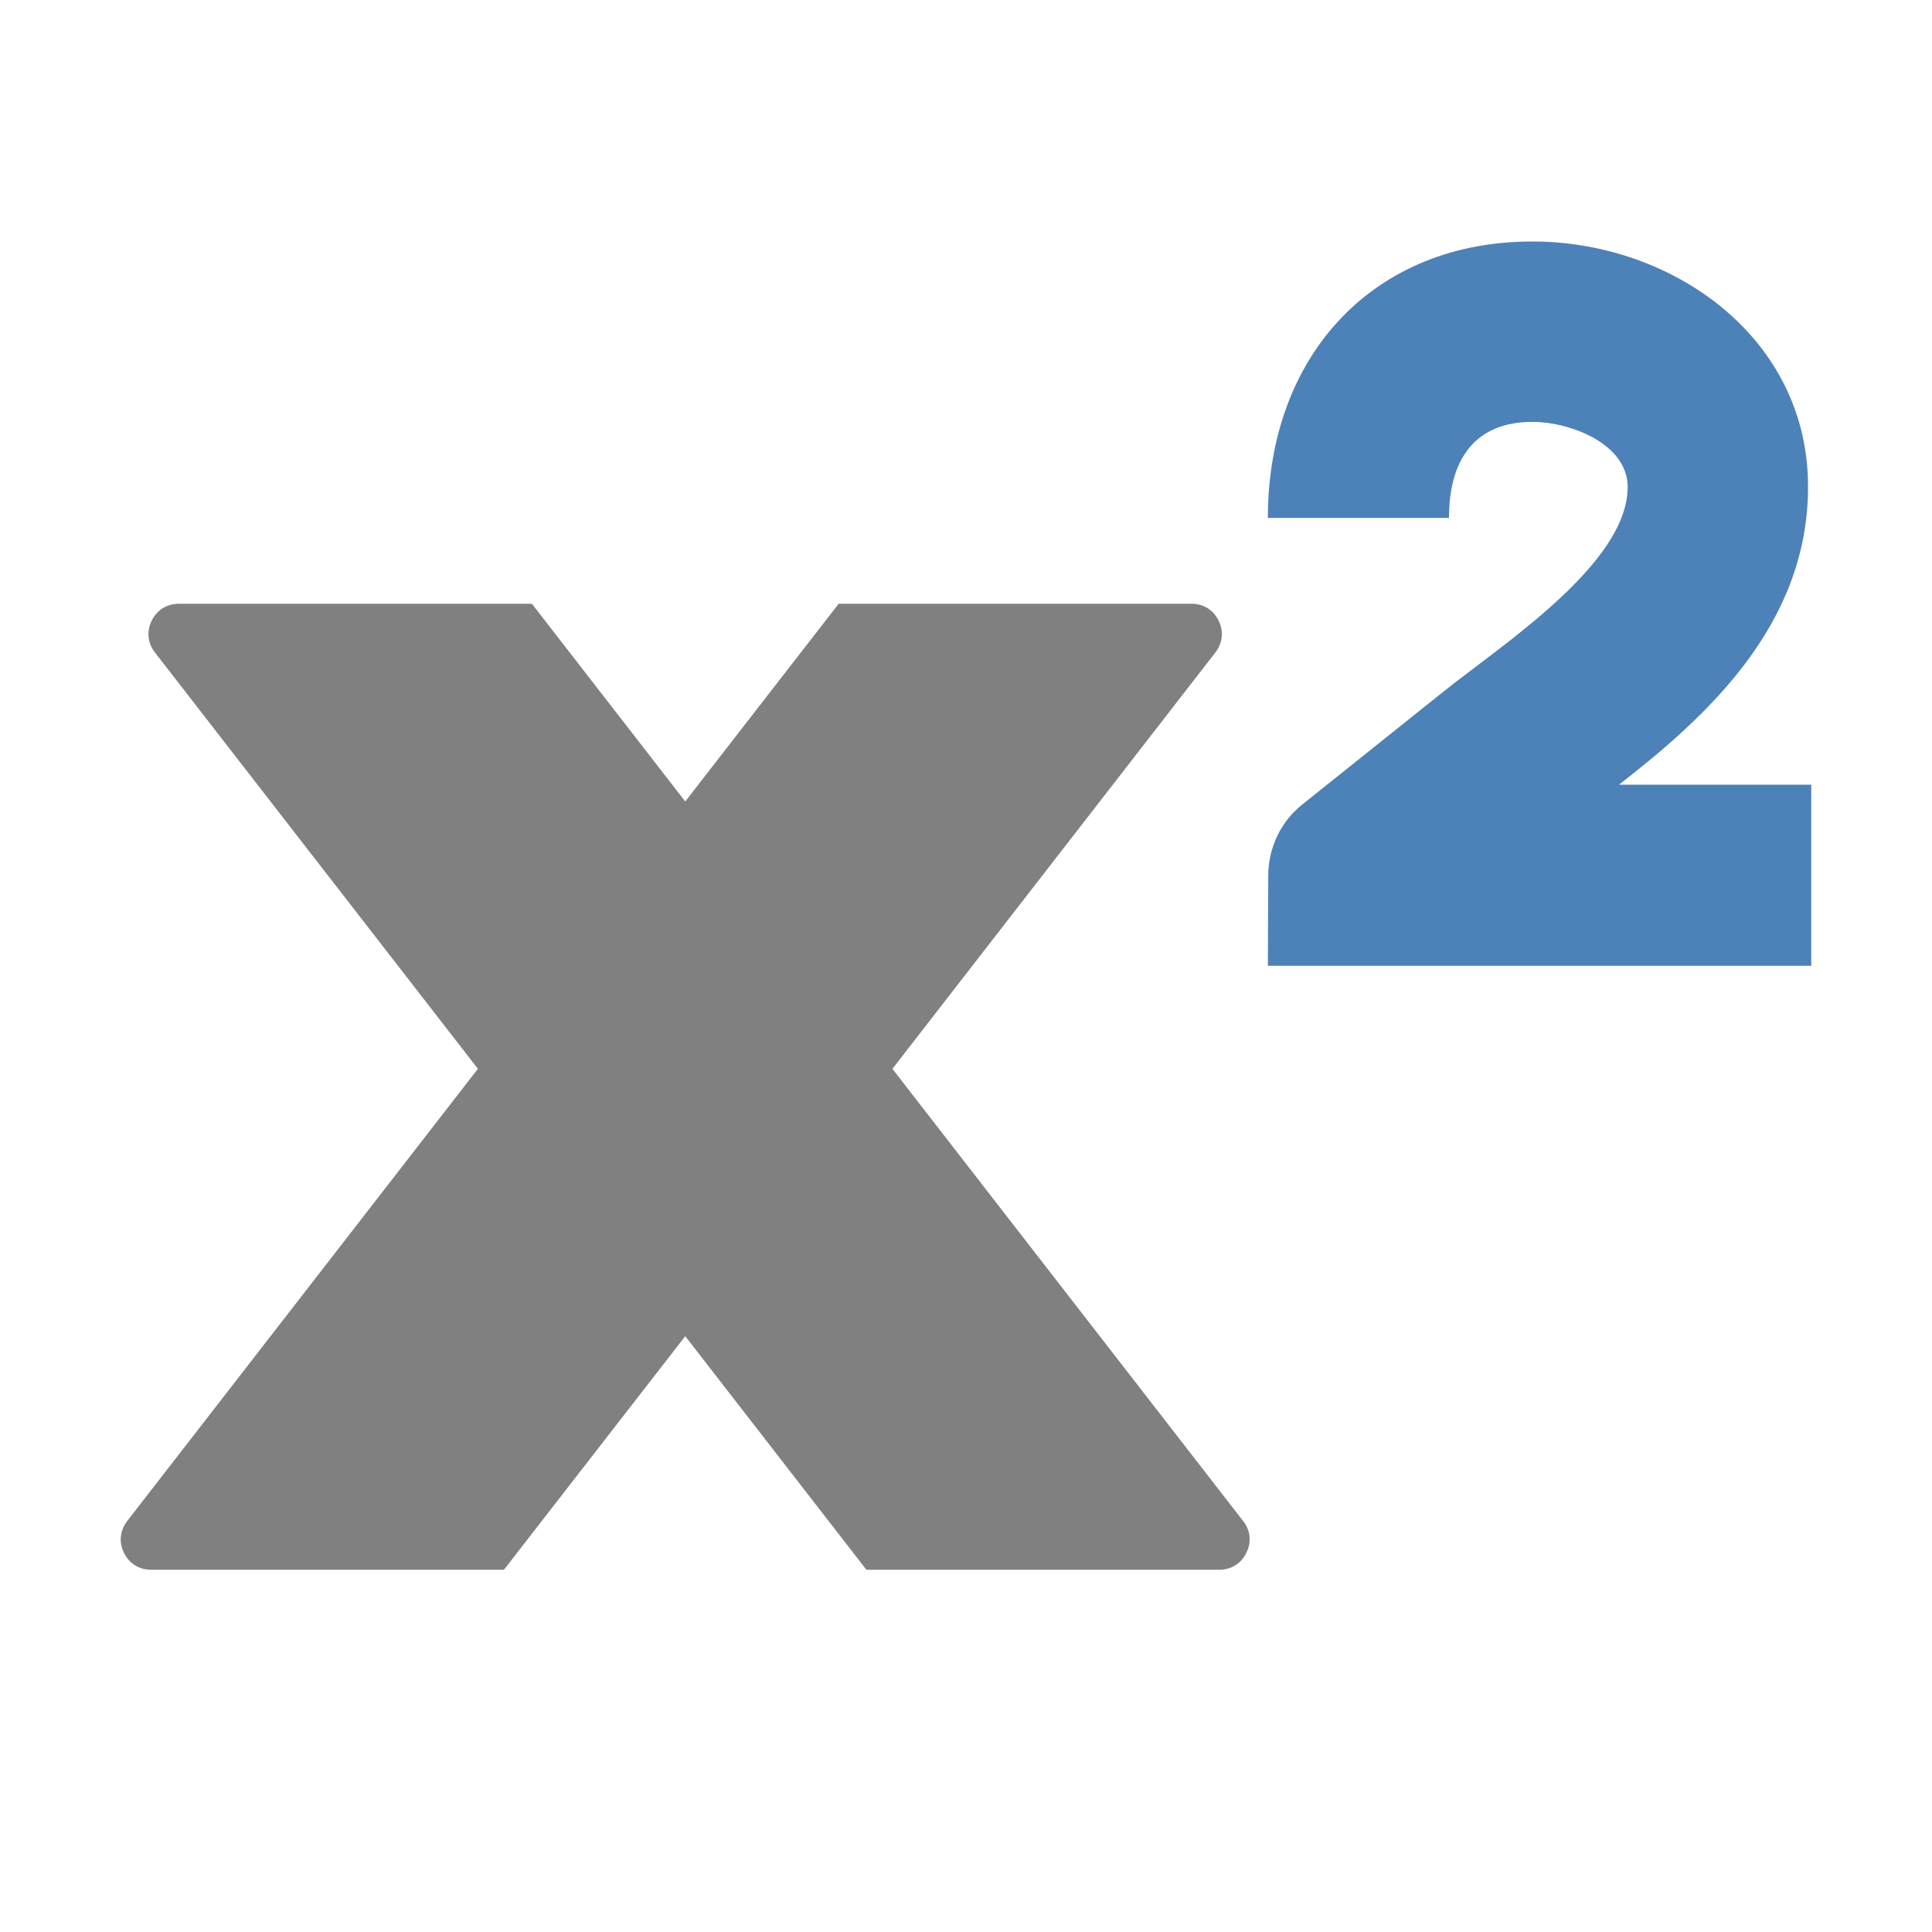 <svg xmlns="http://www.w3.org/2000/svg" width="1024" height="1024" shape-rendering="geometricPrecision" text-rendering="geometricPrecision" image-rendering="optimizeQuality" clip-rule="evenodd" viewBox="0 0 10240 10240"><title>font_style_superscript icon</title><desc>font_style_superscript icon from the IconExperience.com O-Collection. Copyright by INCORS GmbH (www.incors.com).</desc><path fill="#4D82B8" d="M6722 4639c1-140 61-279 179-374l748-598c315-252 977-679 978-1085 0-230-303-344-499-346-314-2-448 203-448 509h-960c0-861 561-1472 1416-1465 734 6 1449 512 1447 1302-1 732-540 1218-1002 1577h1019v960H6720l2-480z"/><path fill="gray" d="M6442 3458L4730 5665l1859 2397c39 49 45 112 17 168-27 57-81 90-143 90H4592l-960-1238-961 1238H801c-63 0-117-33-144-90-28-56-21-119 17-168l1859-2397L821 3458c-38-49-45-112-17-168 27-57 81-90 144-90h1871l813 1048 813-1048h1871c62 0 116 33 143 90 28 56 21 119-17 168z"/></svg>
